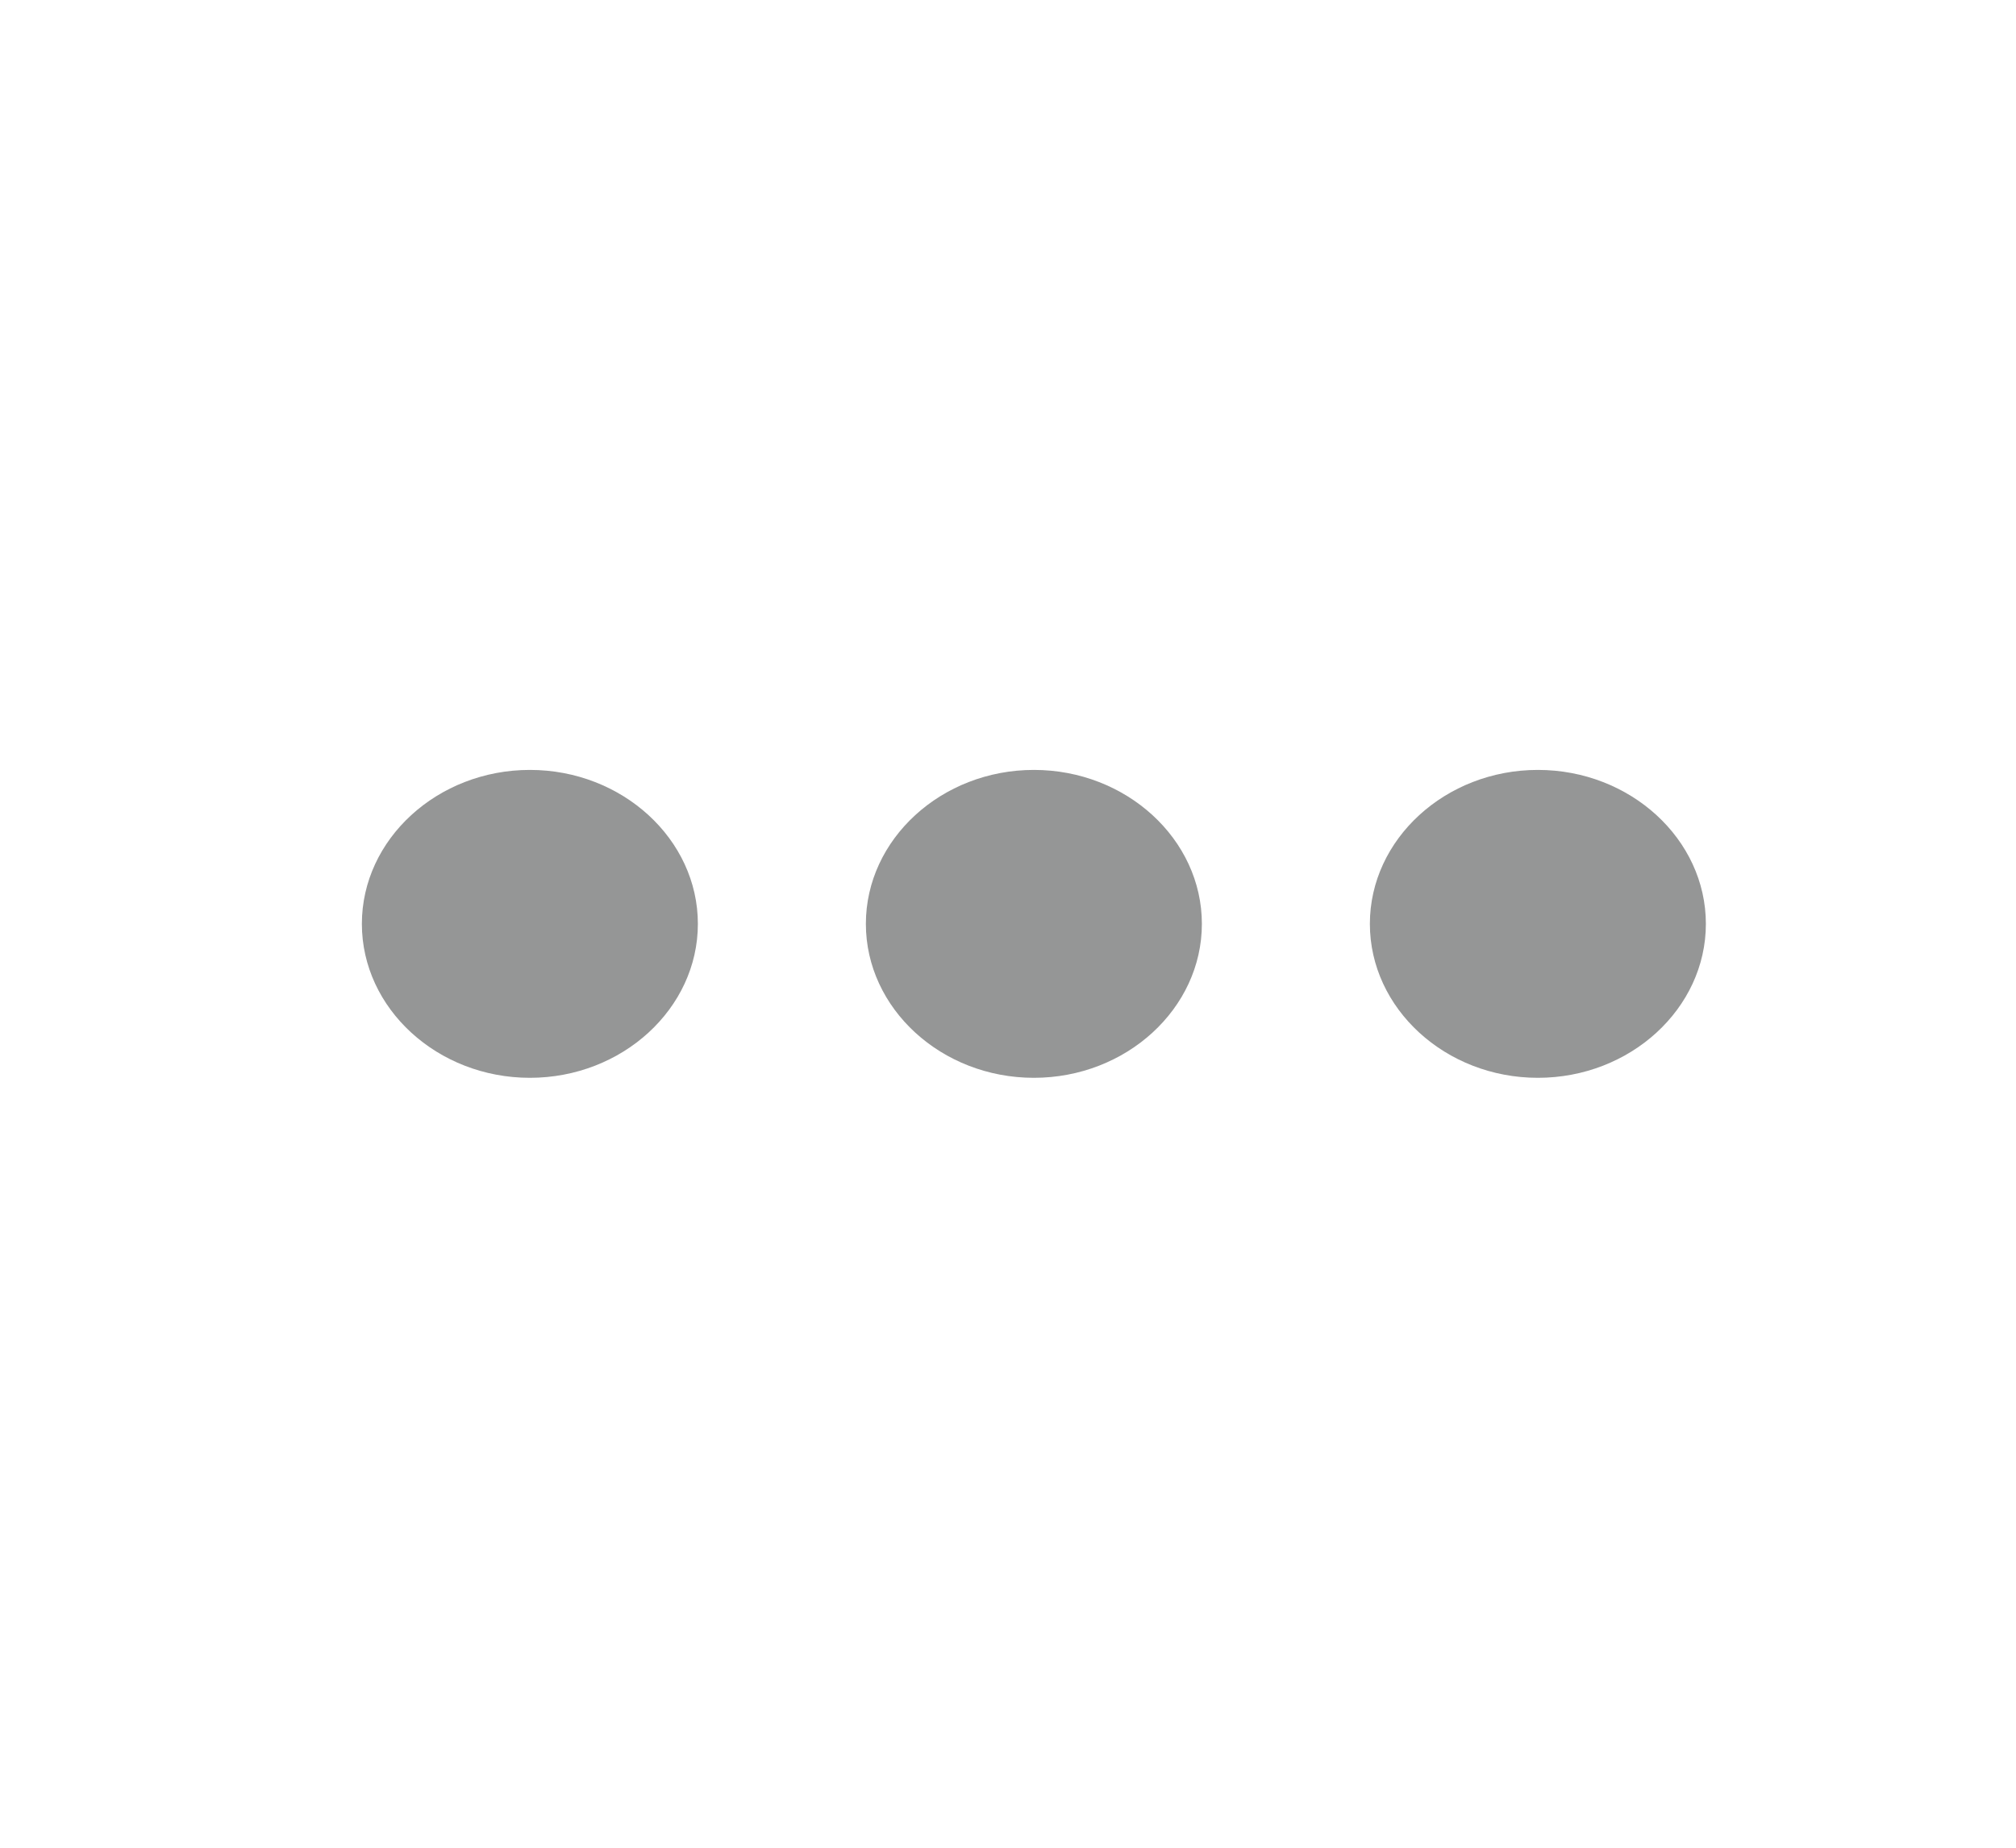 <svg width="24" height="22" viewBox="0 0 24 22" fill="none" xmlns="http://www.w3.org/2000/svg">
<path d="M12.308 9.167C11.208 9.167 10.308 9.992 10.308 11C10.308 12.008 11.208 12.833 12.308 12.833C13.408 12.833 14.308 12.008 14.308 11C14.308 9.992 13.408 9.167 12.308 9.167ZM18.308 9.167C17.208 9.167 16.308 9.992 16.308 11C16.308 12.008 17.208 12.833 18.308 12.833C19.408 12.833 20.308 12.008 20.308 11C20.308 9.992 19.408 9.167 18.308 9.167ZM6.308 9.167C5.208 9.167 4.308 9.992 4.308 11C4.308 12.008 5.208 12.833 6.308 12.833C7.408 12.833 8.308 12.008 8.308 11C8.308 9.992 7.408 9.167 6.308 9.167Z" fill="#959696"/>
</svg>
